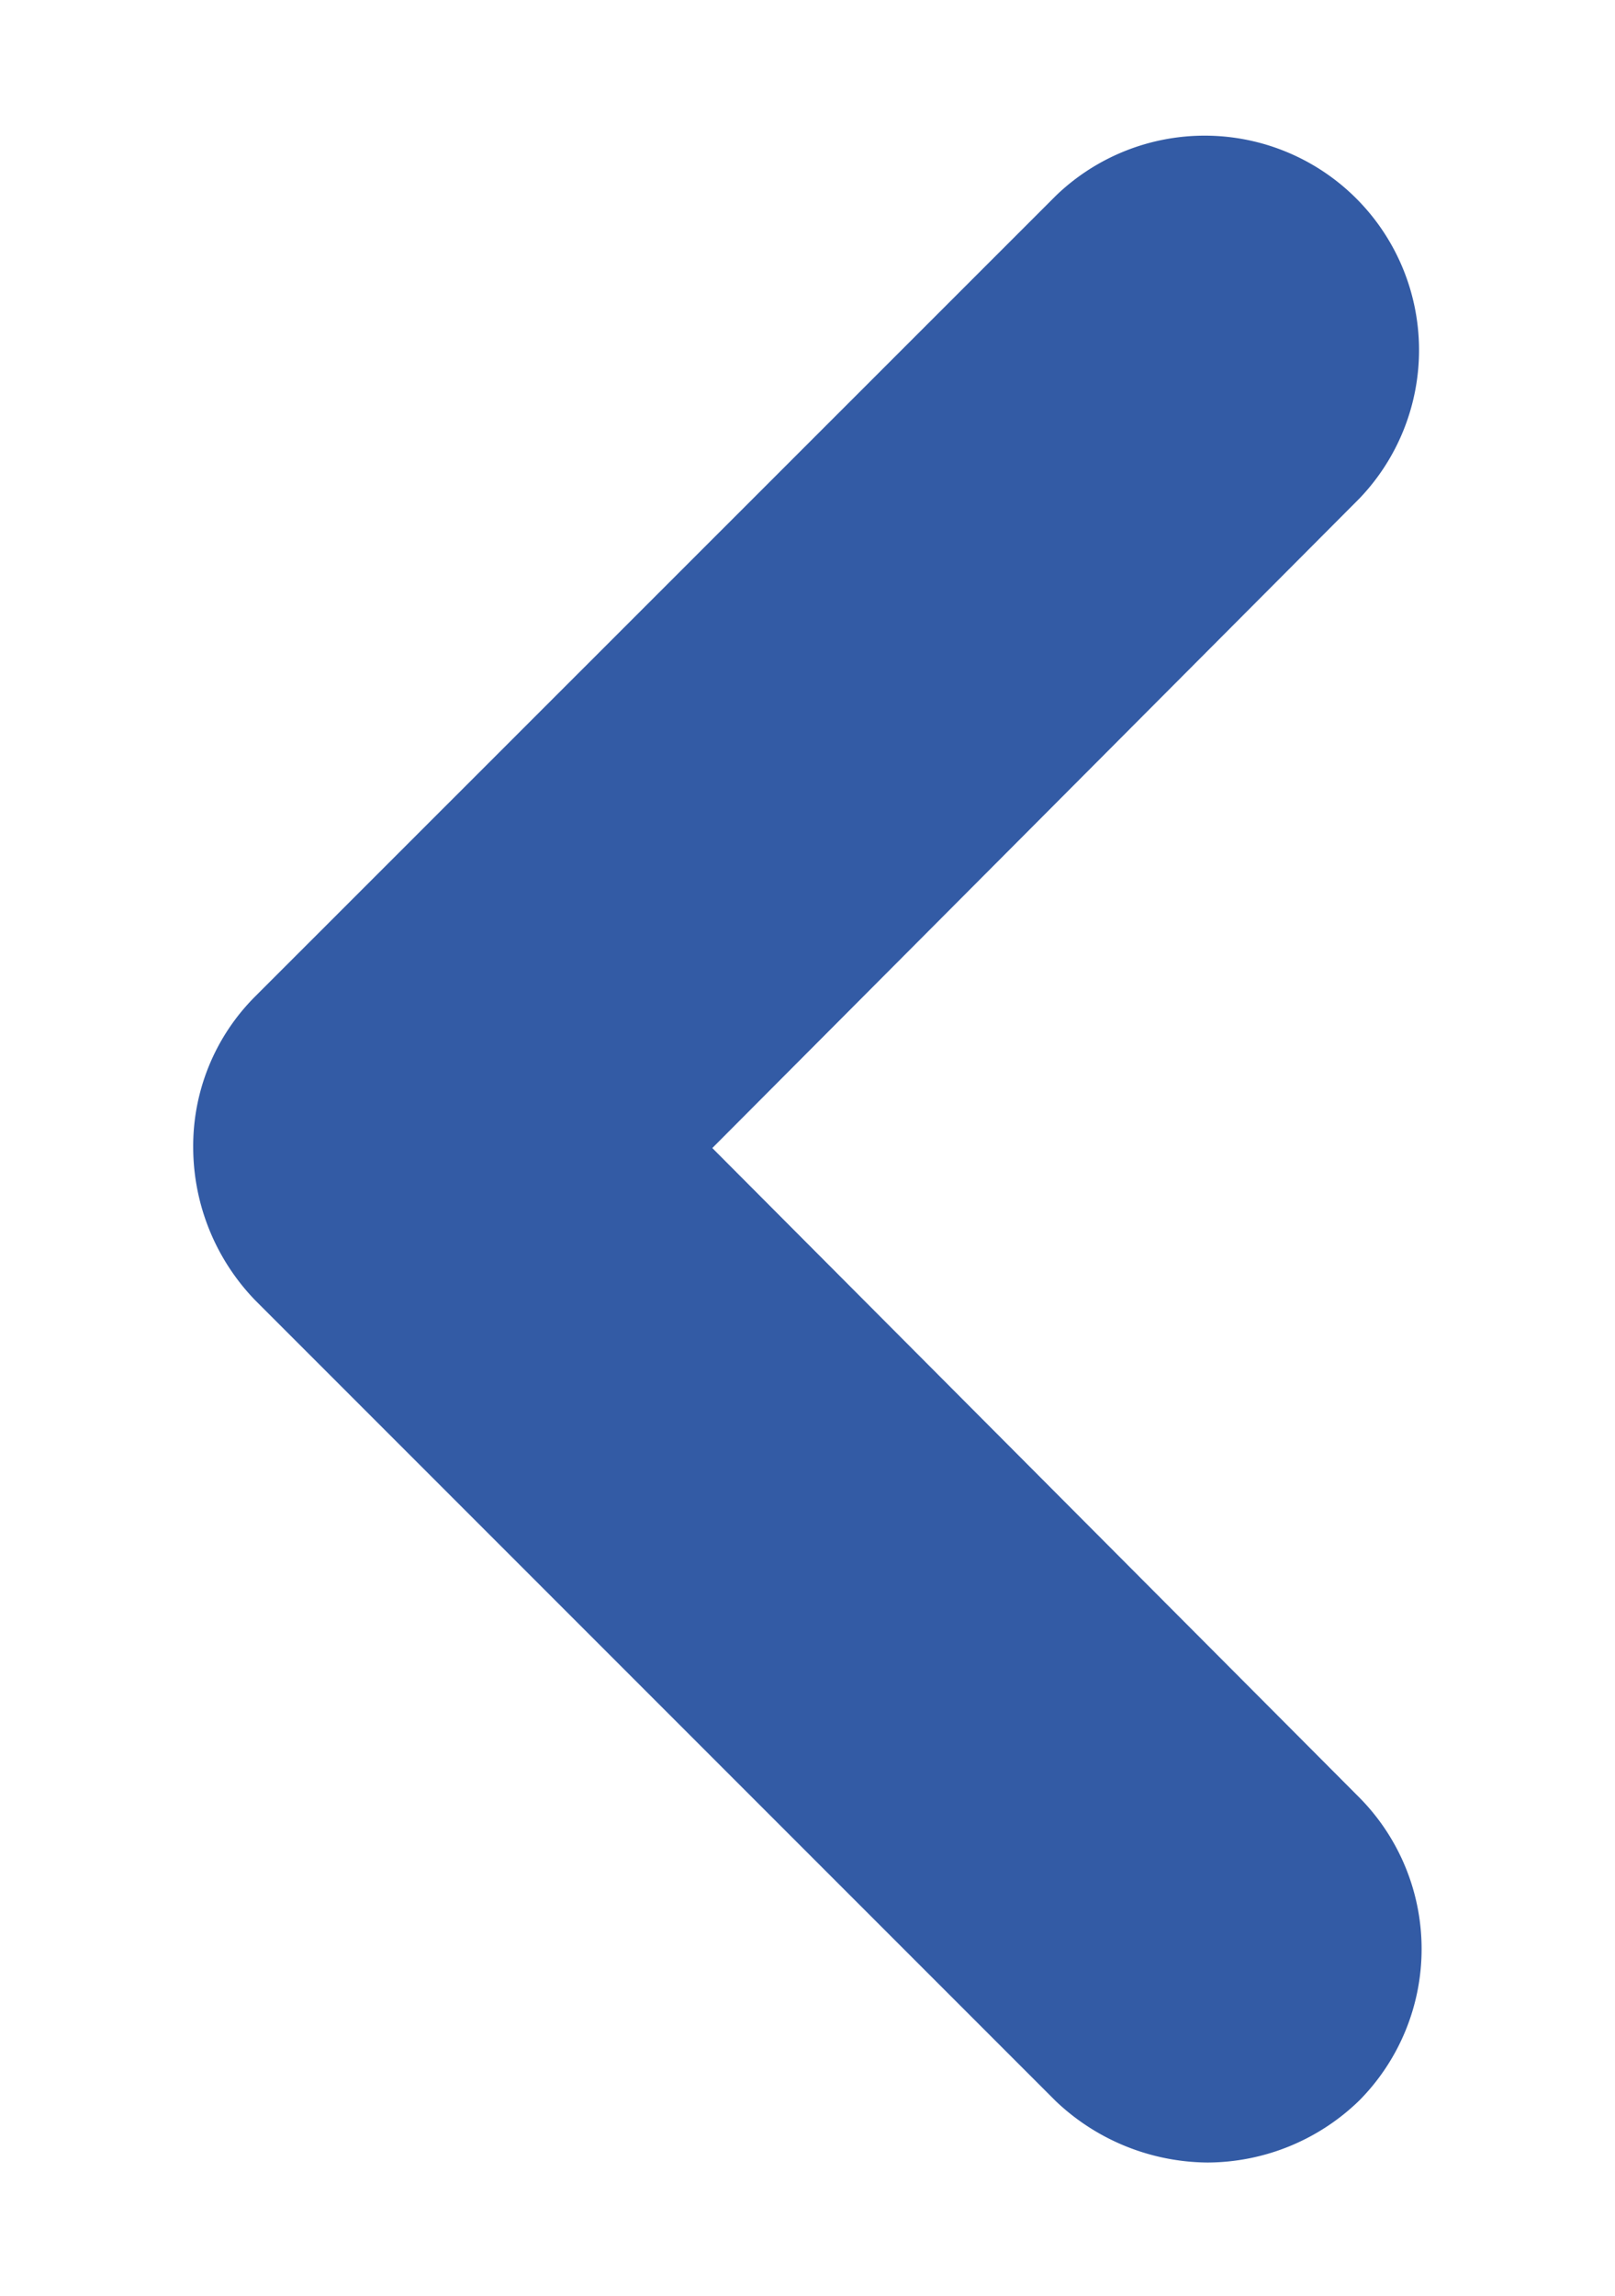 <svg xmlns="http://www.w3.org/2000/svg" xmlns:xlink="http://www.w3.org/1999/xlink" width="19" height="27" viewBox="0 0 19 27">
  <defs>
    <clipPath id="clip-left_arrow">
      <rect width="19" height="27"/>
    </clipPath>
  </defs>
  <g id="left_arrow" clip-path="url(#clip-left_arrow)">
    <rect width="19" height="27" fill="rgba(255,255,255,0)"/>
    <g id="Group_5864" data-name="Group 5864" transform="translate(-11.5 -8.5)">
      <g id="noun_Arrow_1920906" transform="translate(13.776 10.066)">
        <path id="Path_12" data-name="Path 12" d="M33.206,26.342a2.573,2.573,0,0,0,1.783-.728,2.532,2.532,0,0,0,0-3.567l-7.61-7.636,7.61-7.636A2.522,2.522,0,0,0,31.422,3.21L22,12.629a2.486,2.486,0,0,0-.728,1.783A2.594,2.594,0,0,0,22,16.2l9.419,9.419A2.618,2.618,0,0,0,33.206,26.342Z" transform="translate(-21.275 -2.475)" fill="#335ba5"/>
      </g>
    </g>
  </g>
</svg>
